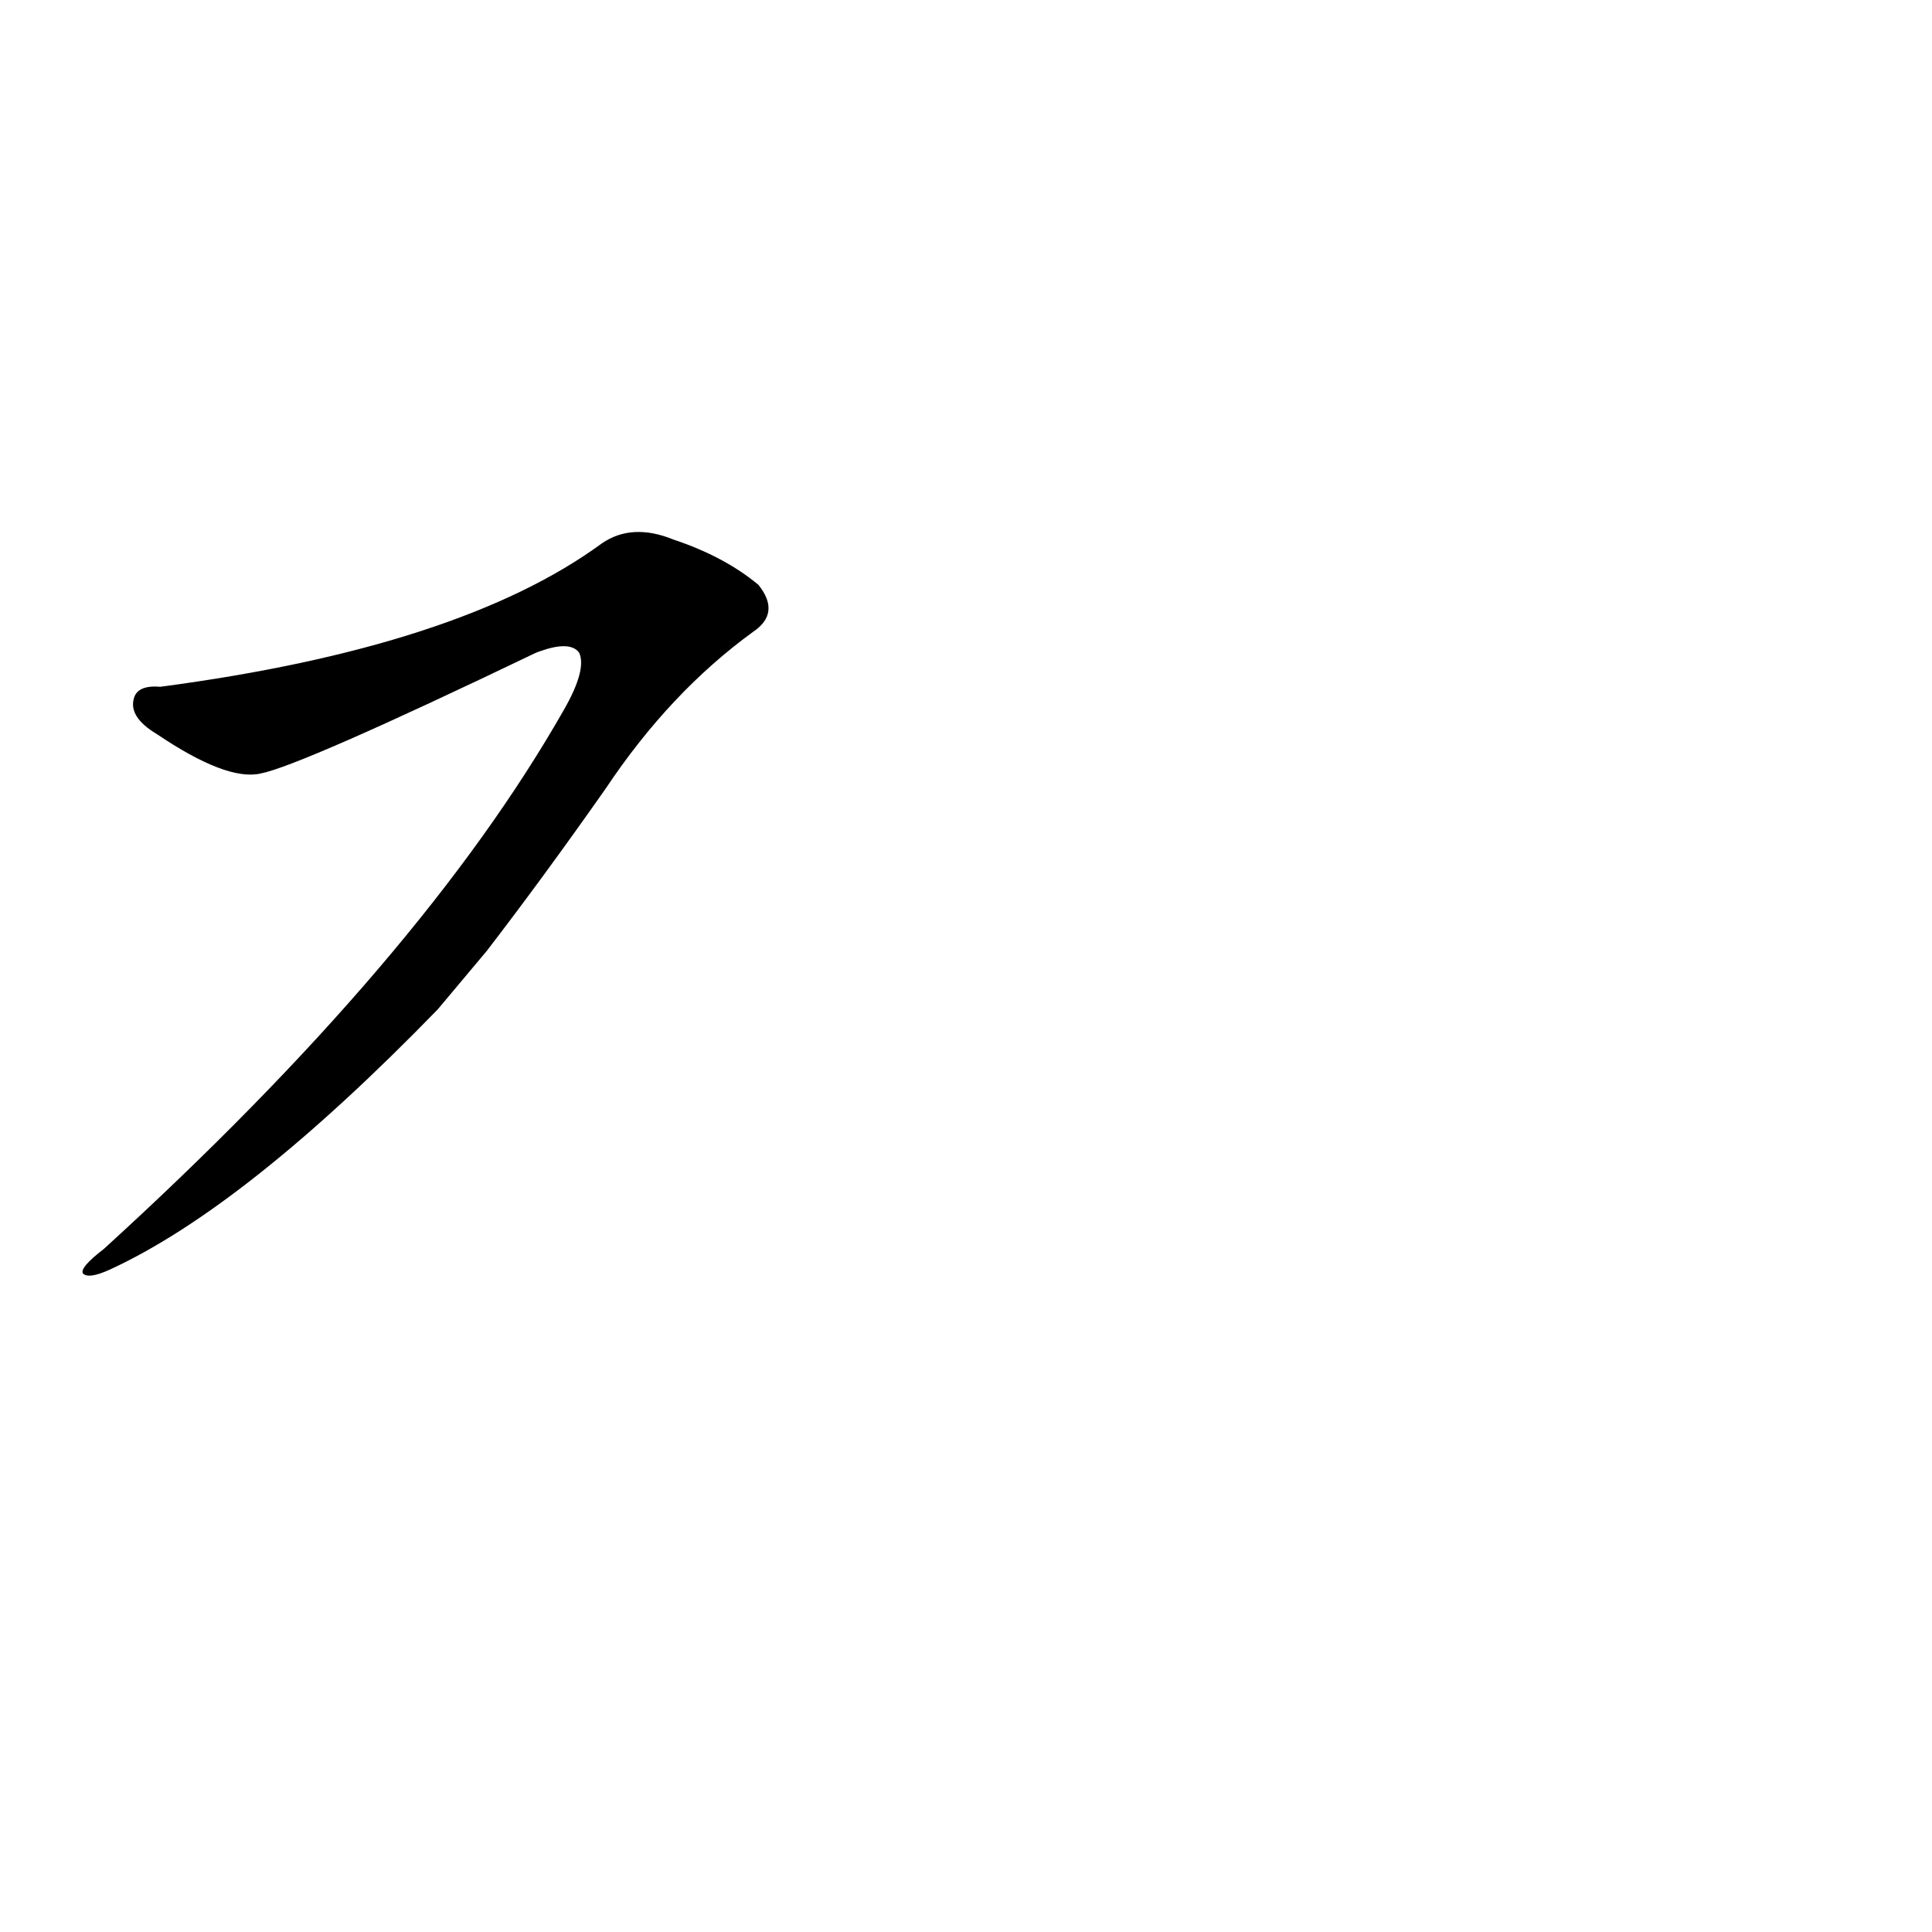 <?xml version='1.0' encoding='utf-8'?>
<svg xmlns="http://www.w3.org/2000/svg" version="1.1" viewBox="0 0 1024 1024"><g transform="scale(1, -1) translate(0, -900)"><path d="M 258 396 Q 288 435 321 482 Q 355 533 399 565 Q 414 575 402 590 Q 384 605 357 614 Q 335 623 319 612 Q 244 557 85 536 Q 73 537 71 530 Q 68 520 83 511 Q 120 486 138 490 Q 159 494 284 554 Q 302 561 307 554 Q 311 545 299 524 Q 224 392 55 238 Q 42 228 44 225 Q 47 222 58 227 Q 130 260 232 365 L 258 396 Z" fill="black" /></g></svg>
